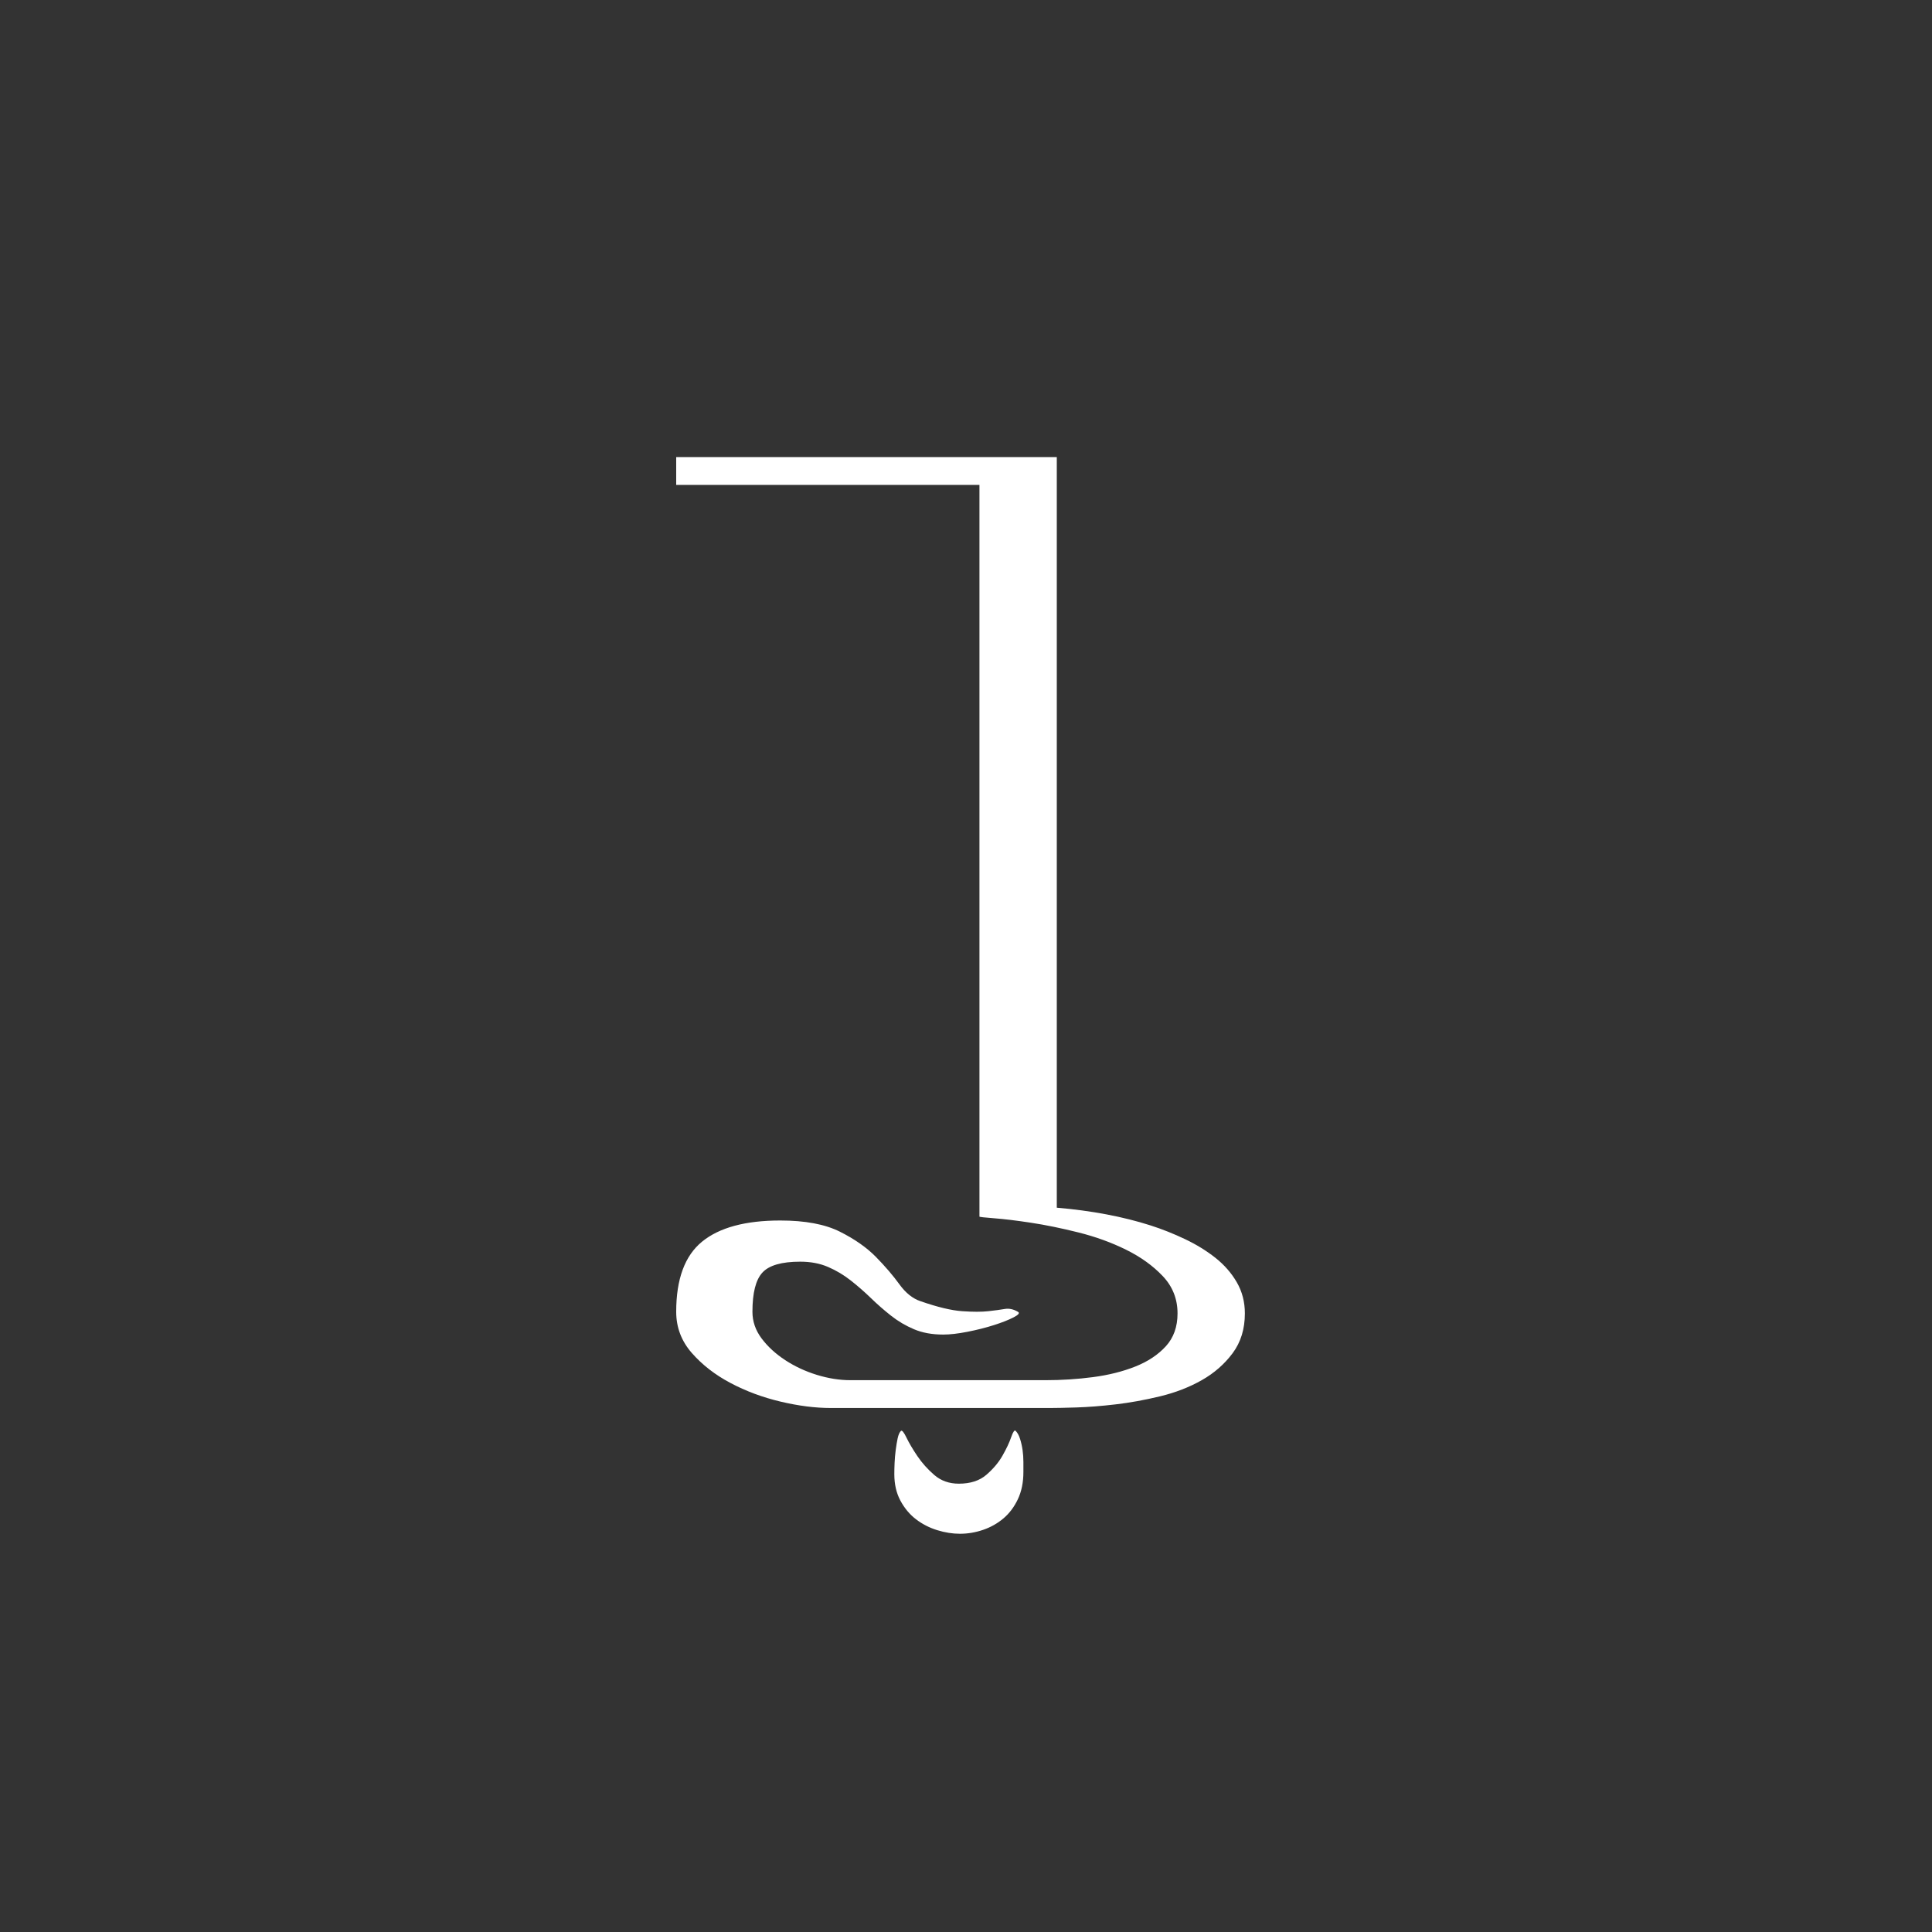 <?xml version="1.0" encoding="UTF-8"?>
<svg width="100px" height="100px" viewBox="0 0 100 100" version="1.1" xmlns="http://www.w3.org/2000/svg" xmlns:xlink="http://www.w3.org/1999/xlink">
    <rect x="0" y="0" width="100" height="100" fill="#333333" stroke="none"/>
    <!-- Generator: Sketch 61.1 (89650) - https://sketch.com -->
    <title>luh</title>
    <desc>Created with Sketch.</desc>
    <g id="luh" stroke="none" stroke-width="1" fill="none" fill-rule="evenodd">
        <path d="M54.354,72.878 C54.642,72.878 55.093,72.869 55.707,72.85 C56.322,72.83 56.998,72.778 57.738,72.691 C58.477,72.605 59.245,72.466 60.042,72.274 C60.838,72.082 61.558,71.803 62.202,71.438 C62.845,71.074 63.378,70.608 63.8,70.042 C64.222,69.475 64.434,68.789 64.434,67.982 C64.434,67.387 64.294,66.85 64.016,66.37 C63.738,65.89 63.368,65.467 62.907,65.102 C62.446,64.738 61.923,64.416 61.338,64.138 C60.752,63.859 60.162,63.624 59.566,63.432 C58.126,62.971 56.504,62.664 54.699,62.51 L54.699,62.51 L54.699,23.659 L35,23.659 L35,25.099 L50.696,25.099 L50.696,62.971 C50.696,62.99 50.95,63.019 51.459,63.058 C51.968,63.096 52.602,63.173 53.36,63.288 C54.118,63.403 54.939,63.571 55.822,63.792 C56.706,64.013 57.526,64.31 58.285,64.685 C59.043,65.059 59.677,65.515 60.186,66.053 C60.694,66.59 60.949,67.234 60.949,67.982 C60.949,68.674 60.747,69.24 60.344,69.682 C59.941,70.123 59.413,70.474 58.76,70.733 C58.107,70.992 57.378,71.174 56.571,71.28 C55.765,71.386 54.949,71.438 54.123,71.438 L54.123,71.438 L44.014,71.438 C43.458,71.438 42.882,71.347 42.286,71.165 C41.691,70.982 41.144,70.728 40.645,70.402 C40.146,70.075 39.738,69.701 39.421,69.278 C39.104,68.856 38.946,68.395 38.946,67.896 C38.946,66.917 39.118,66.24 39.464,65.866 C39.81,65.491 40.462,65.304 41.422,65.304 C41.96,65.304 42.44,65.395 42.862,65.578 C43.285,65.76 43.678,65.995 44.043,66.283 C44.408,66.571 44.754,66.874 45.08,67.19 C45.406,67.507 45.752,67.81 46.117,68.098 C46.482,68.386 46.88,68.621 47.312,68.803 C47.744,68.986 48.248,69.077 48.824,69.077 C49.17,69.077 49.587,69.029 50.077,68.933 C50.566,68.837 51.022,68.722 51.445,68.587 C51.867,68.453 52.208,68.318 52.467,68.184 C52.726,68.05 52.798,67.954 52.683,67.896 C52.453,67.762 52.227,67.714 52.006,67.752 C51.786,67.79 51.502,67.829 51.157,67.867 C50.811,67.906 50.36,67.906 49.803,67.867 C49.246,67.829 48.526,67.656 47.643,67.349 C47.24,67.214 46.875,66.922 46.549,66.47 C46.222,66.019 45.819,65.549 45.339,65.059 C44.859,64.57 44.235,64.133 43.467,63.749 C42.699,63.365 41.672,63.173 40.386,63.173 C38.581,63.173 37.232,63.538 36.339,64.267 C35.446,64.997 35,66.206 35,67.896 C35,68.702 35.269,69.413 35.806,70.027 C36.344,70.642 37.011,71.16 37.808,71.582 C38.605,72.005 39.469,72.326 40.4,72.547 C41.331,72.768 42.2,72.878 43.006,72.878 L43.006,72.878 L54.354,72.878 Z M49.688,79.387 C50.091,79.387 50.49,79.32 50.883,79.186 C51.277,79.051 51.627,78.854 51.934,78.595 C52.242,78.336 52.491,78.005 52.683,77.602 C52.875,77.198 52.971,76.728 52.971,76.19 L52.971,76.19 L52.971,75.672 C52.971,75.461 52.957,75.254 52.928,75.053 C52.899,74.851 52.856,74.659 52.798,74.477 C52.741,74.294 52.664,74.155 52.568,74.059 C52.51,74.002 52.434,74.112 52.338,74.39 C52.242,74.669 52.093,74.986 51.891,75.341 C51.69,75.696 51.411,76.027 51.056,76.334 C50.701,76.642 50.226,76.795 49.63,76.795 C49.131,76.795 48.709,76.646 48.363,76.349 C48.018,76.051 47.725,75.725 47.485,75.37 C47.245,75.014 47.058,74.698 46.923,74.419 C46.789,74.141 46.693,74.021 46.635,74.059 C46.558,74.136 46.501,74.266 46.462,74.448 C46.424,74.63 46.39,74.832 46.362,75.053 C46.333,75.274 46.314,75.494 46.304,75.715 C46.294,75.936 46.29,76.133 46.29,76.306 C46.29,76.824 46.395,77.28 46.606,77.674 C46.818,78.067 47.086,78.389 47.413,78.638 C47.739,78.888 48.104,79.075 48.507,79.2 C48.91,79.325 49.304,79.387 49.688,79.387 Z" id="±" fill="#FFFFFF" fill-rule="nonzero"></path>
    </g>
</svg>